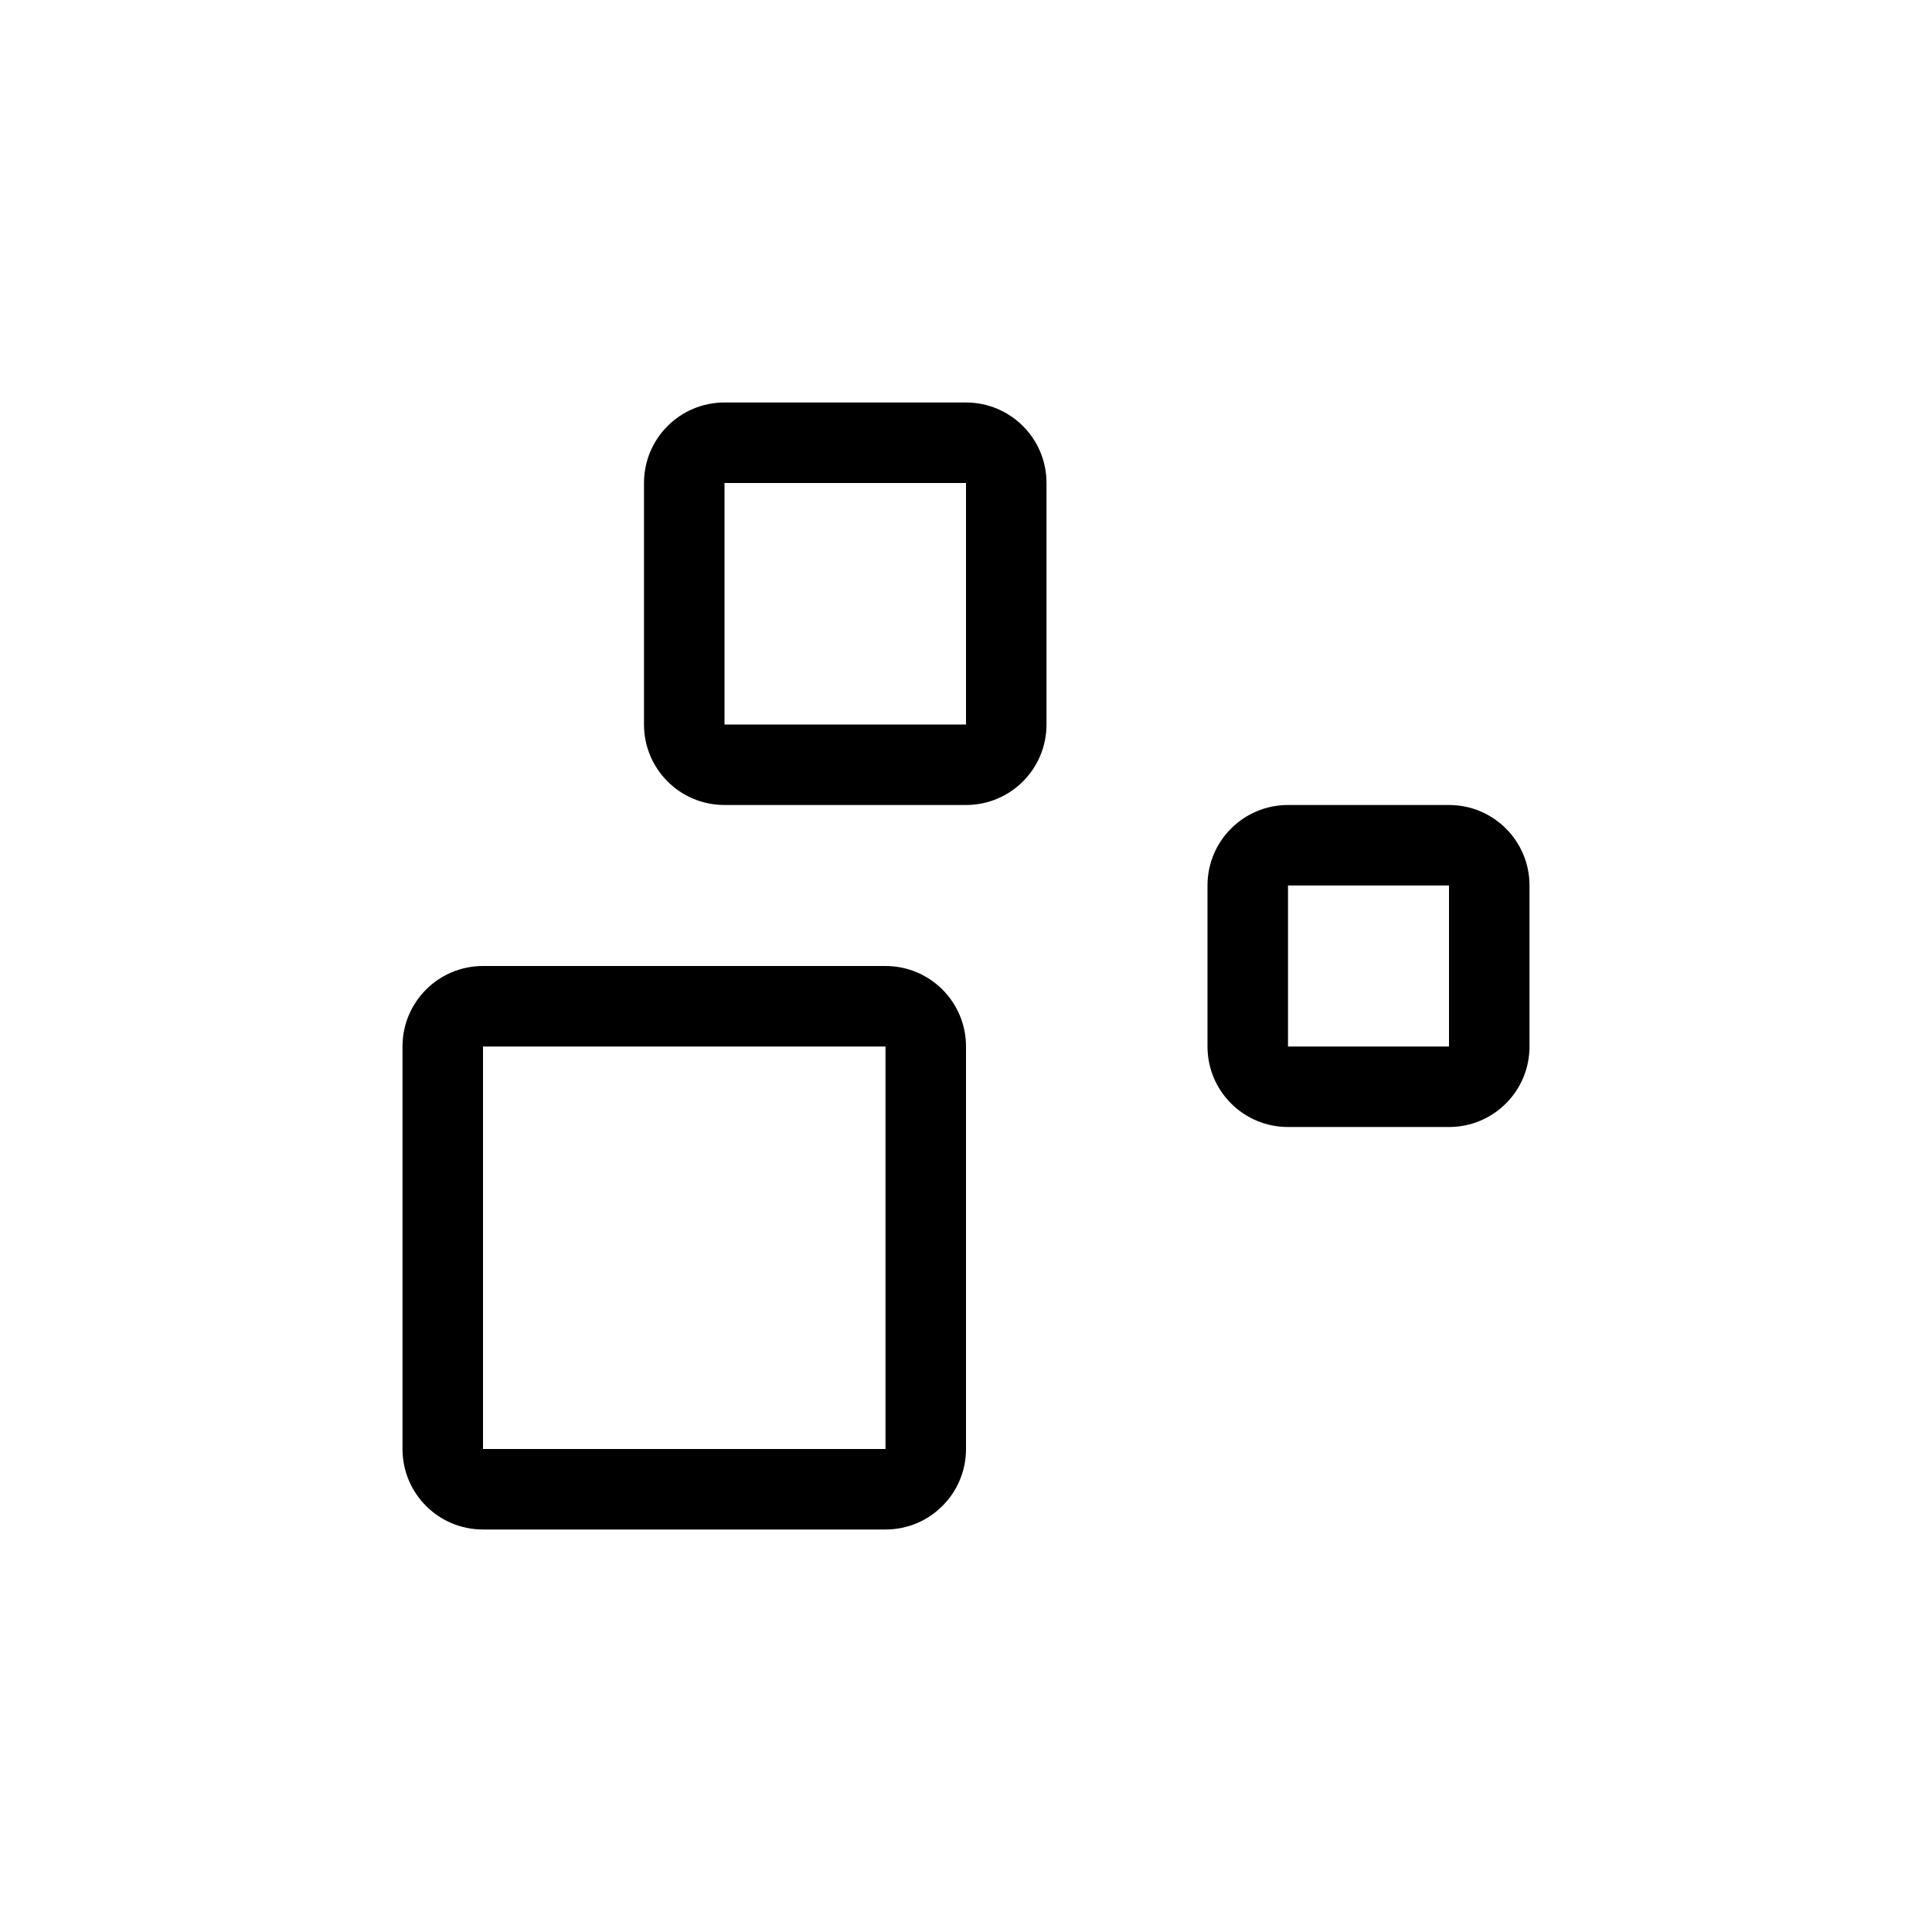 <svg xmlns="http://www.w3.org/2000/svg" width="24" height="24" viewBox="0 0 24 24">
  <path fill-rule="evenodd" d="M6,18 L11,18 L11,13 L6,13 L6,18 Z M11,12 L6,12 C5.447,12 5,12.447 5,13 L5,18 C5,18.553 5.447,19 6,19 L11,19 C11.553,19 12,18.553 12,18 L12,13 C12,12.447 11.553,12 11,12 L11,12 Z M16,13 L18,13 L18,11 L16,11 L16,13 Z M18,10 L16,10 C15.447,10 15,10.447 15,11 L15,13 C15,13.553 15.447,14 16,14 L18,14 C18.553,14 19,13.553 19,13 L19,11 C19,10.447 18.553,10 18,10 L18,10 Z M9,9 L12,9 L12,6 L9,6 L9,9 Z M12,5 L9,5 C8.447,5 8,5.447 8,6 L8,9 C8,9.553 8.447,10 9,10 L12,10 C12.553,10 13,9.553 13,9 L13,6 C13,5.447 12.553,5 12,5 L12,5 Z"/>
</svg>
